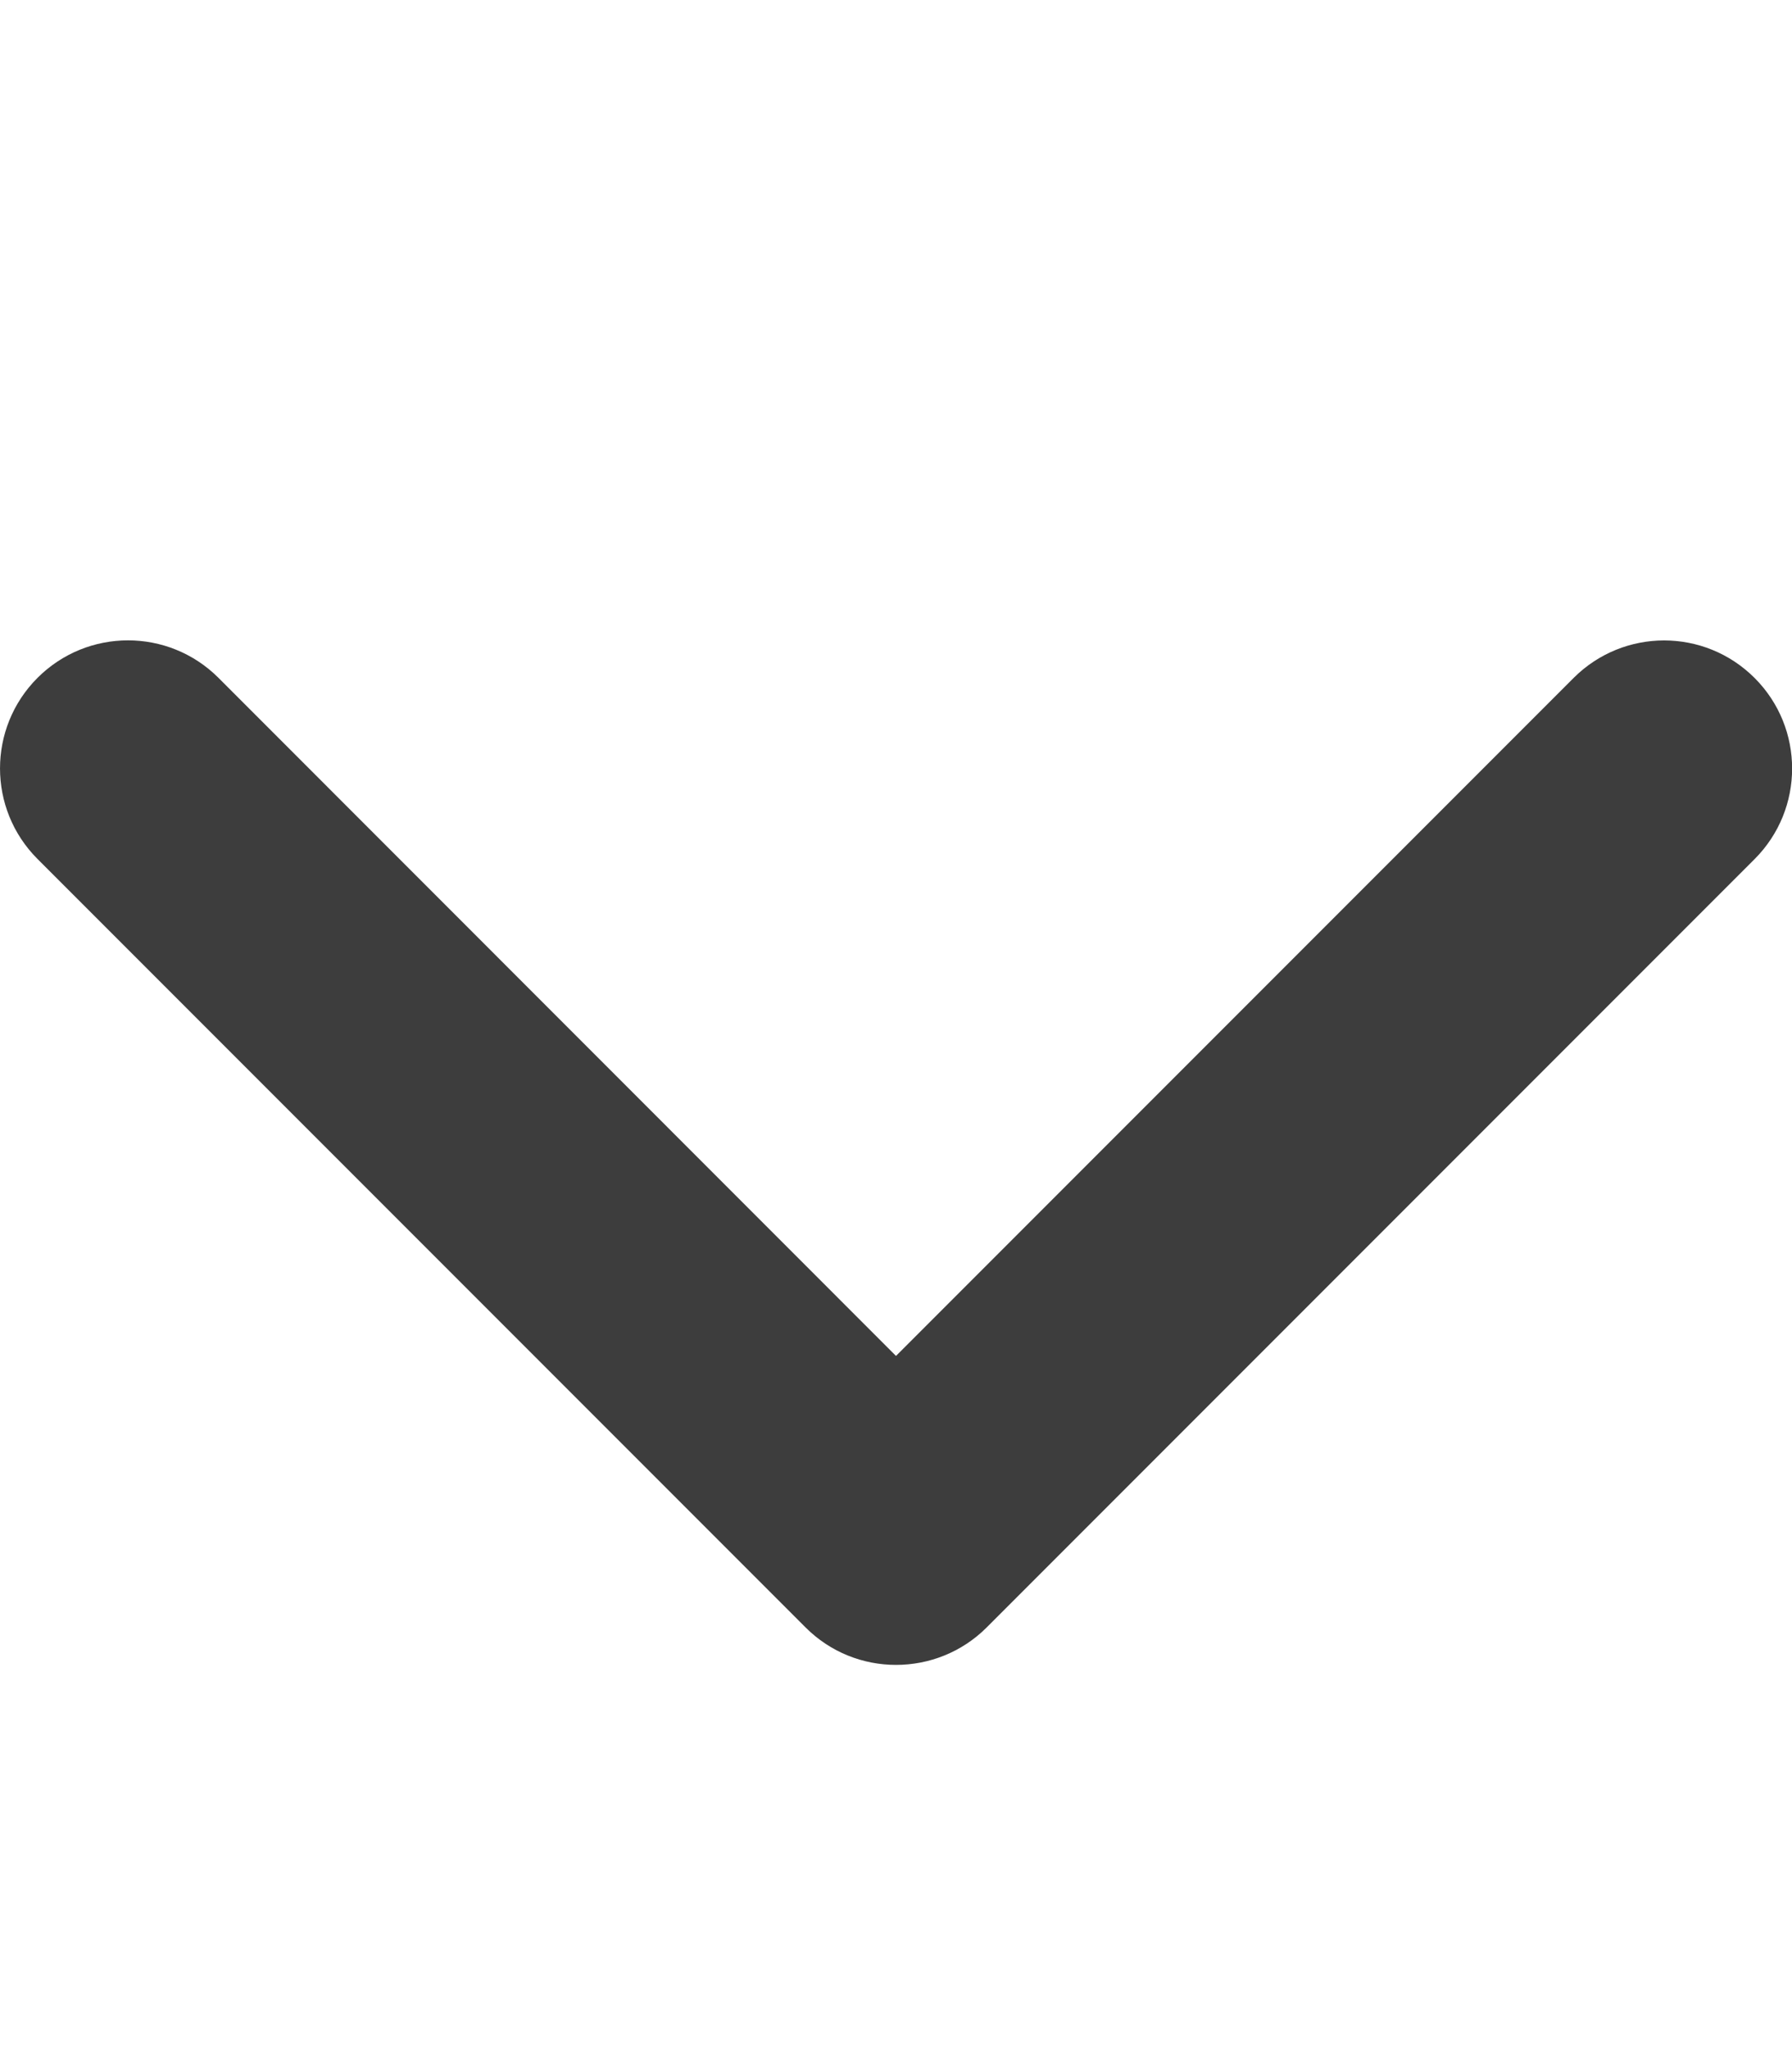 <svg width="28" height="32" viewBox="0 0 28 32" fill="none" xmlns="http://www.w3.org/2000/svg">
<g clip-path="url(#clip0_2_163)">
<path d="M14 26C13.488 26 12.976 25.805 12.586 25.414L0.586 13.414C-0.195 12.633 -0.195 11.367 0.586 10.586C1.367 9.805 2.633 9.805 3.414 10.586L14 21.175L24.587 10.588C25.369 9.806 26.634 9.806 27.416 10.588C28.197 11.369 28.197 12.634 27.416 13.416L15.416 25.416C15.025 25.806 14.512 26 14 26Z" fill="#3D3D3D"/>
</g>
<defs>
<clipPath id="clip0_2_163">
<rect width="28" height="32" fill="white"/>
</clipPath>
</defs>
</svg>
